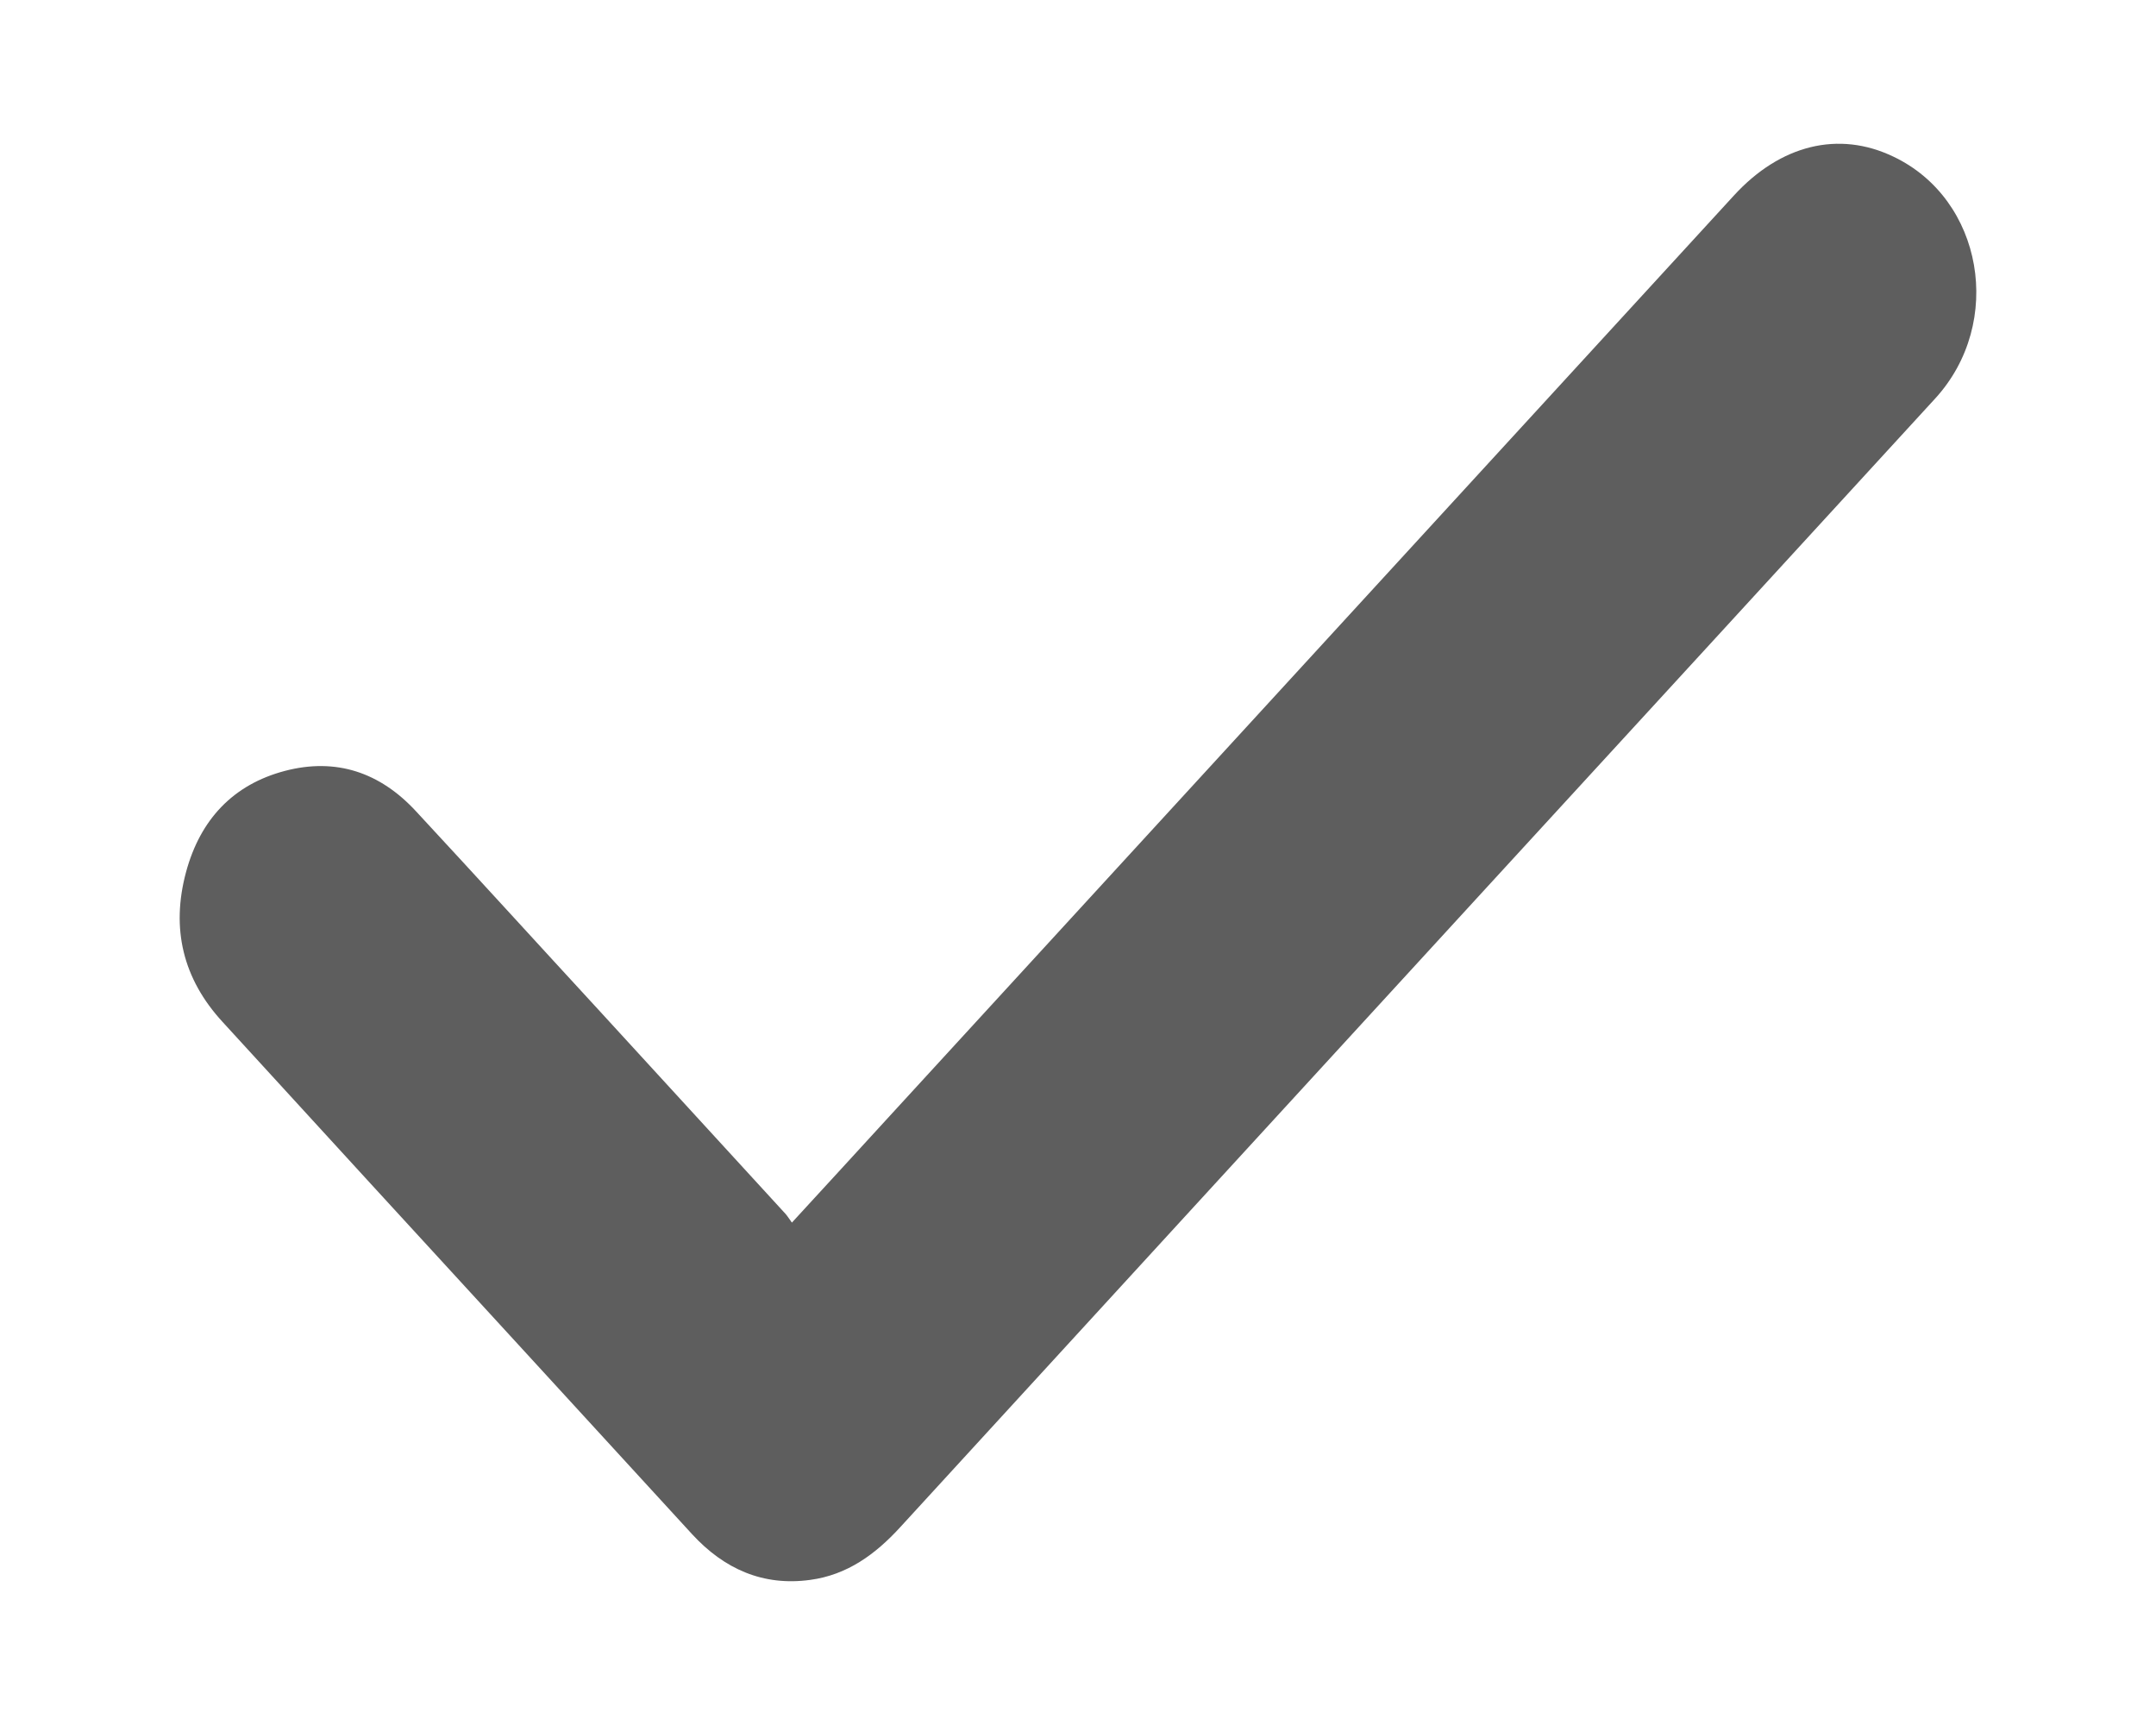 <svg width="10" height="8" viewBox="0 0 10 8" fill="none" xmlns="http://www.w3.org/2000/svg">
<path d="M3.673 5.67C3.831 5.498 3.98 5.336 4.129 5.173L8.042 0.907C8.258 0.671 8.528 0.605 8.781 0.726C9.198 0.923 9.298 1.496 8.976 1.848C8.284 2.603 7.592 3.357 6.899 4.112C5.991 5.102 5.083 6.092 4.176 7.082C4.06 7.209 3.929 7.304 3.758 7.327C3.54 7.357 3.359 7.277 3.21 7.115C2.942 6.822 2.673 6.53 2.405 6.237C1.947 5.738 1.489 5.239 1.032 4.739C0.849 4.54 0.792 4.307 0.863 4.044C0.929 3.8 1.082 3.638 1.322 3.575C1.559 3.513 1.763 3.582 1.93 3.763C2.213 4.068 2.493 4.376 2.775 4.682C3.064 4.997 3.353 5.313 3.642 5.628C3.652 5.639 3.66 5.652 3.673 5.67Z" fill="#5E5E5E"/>
</svg>
